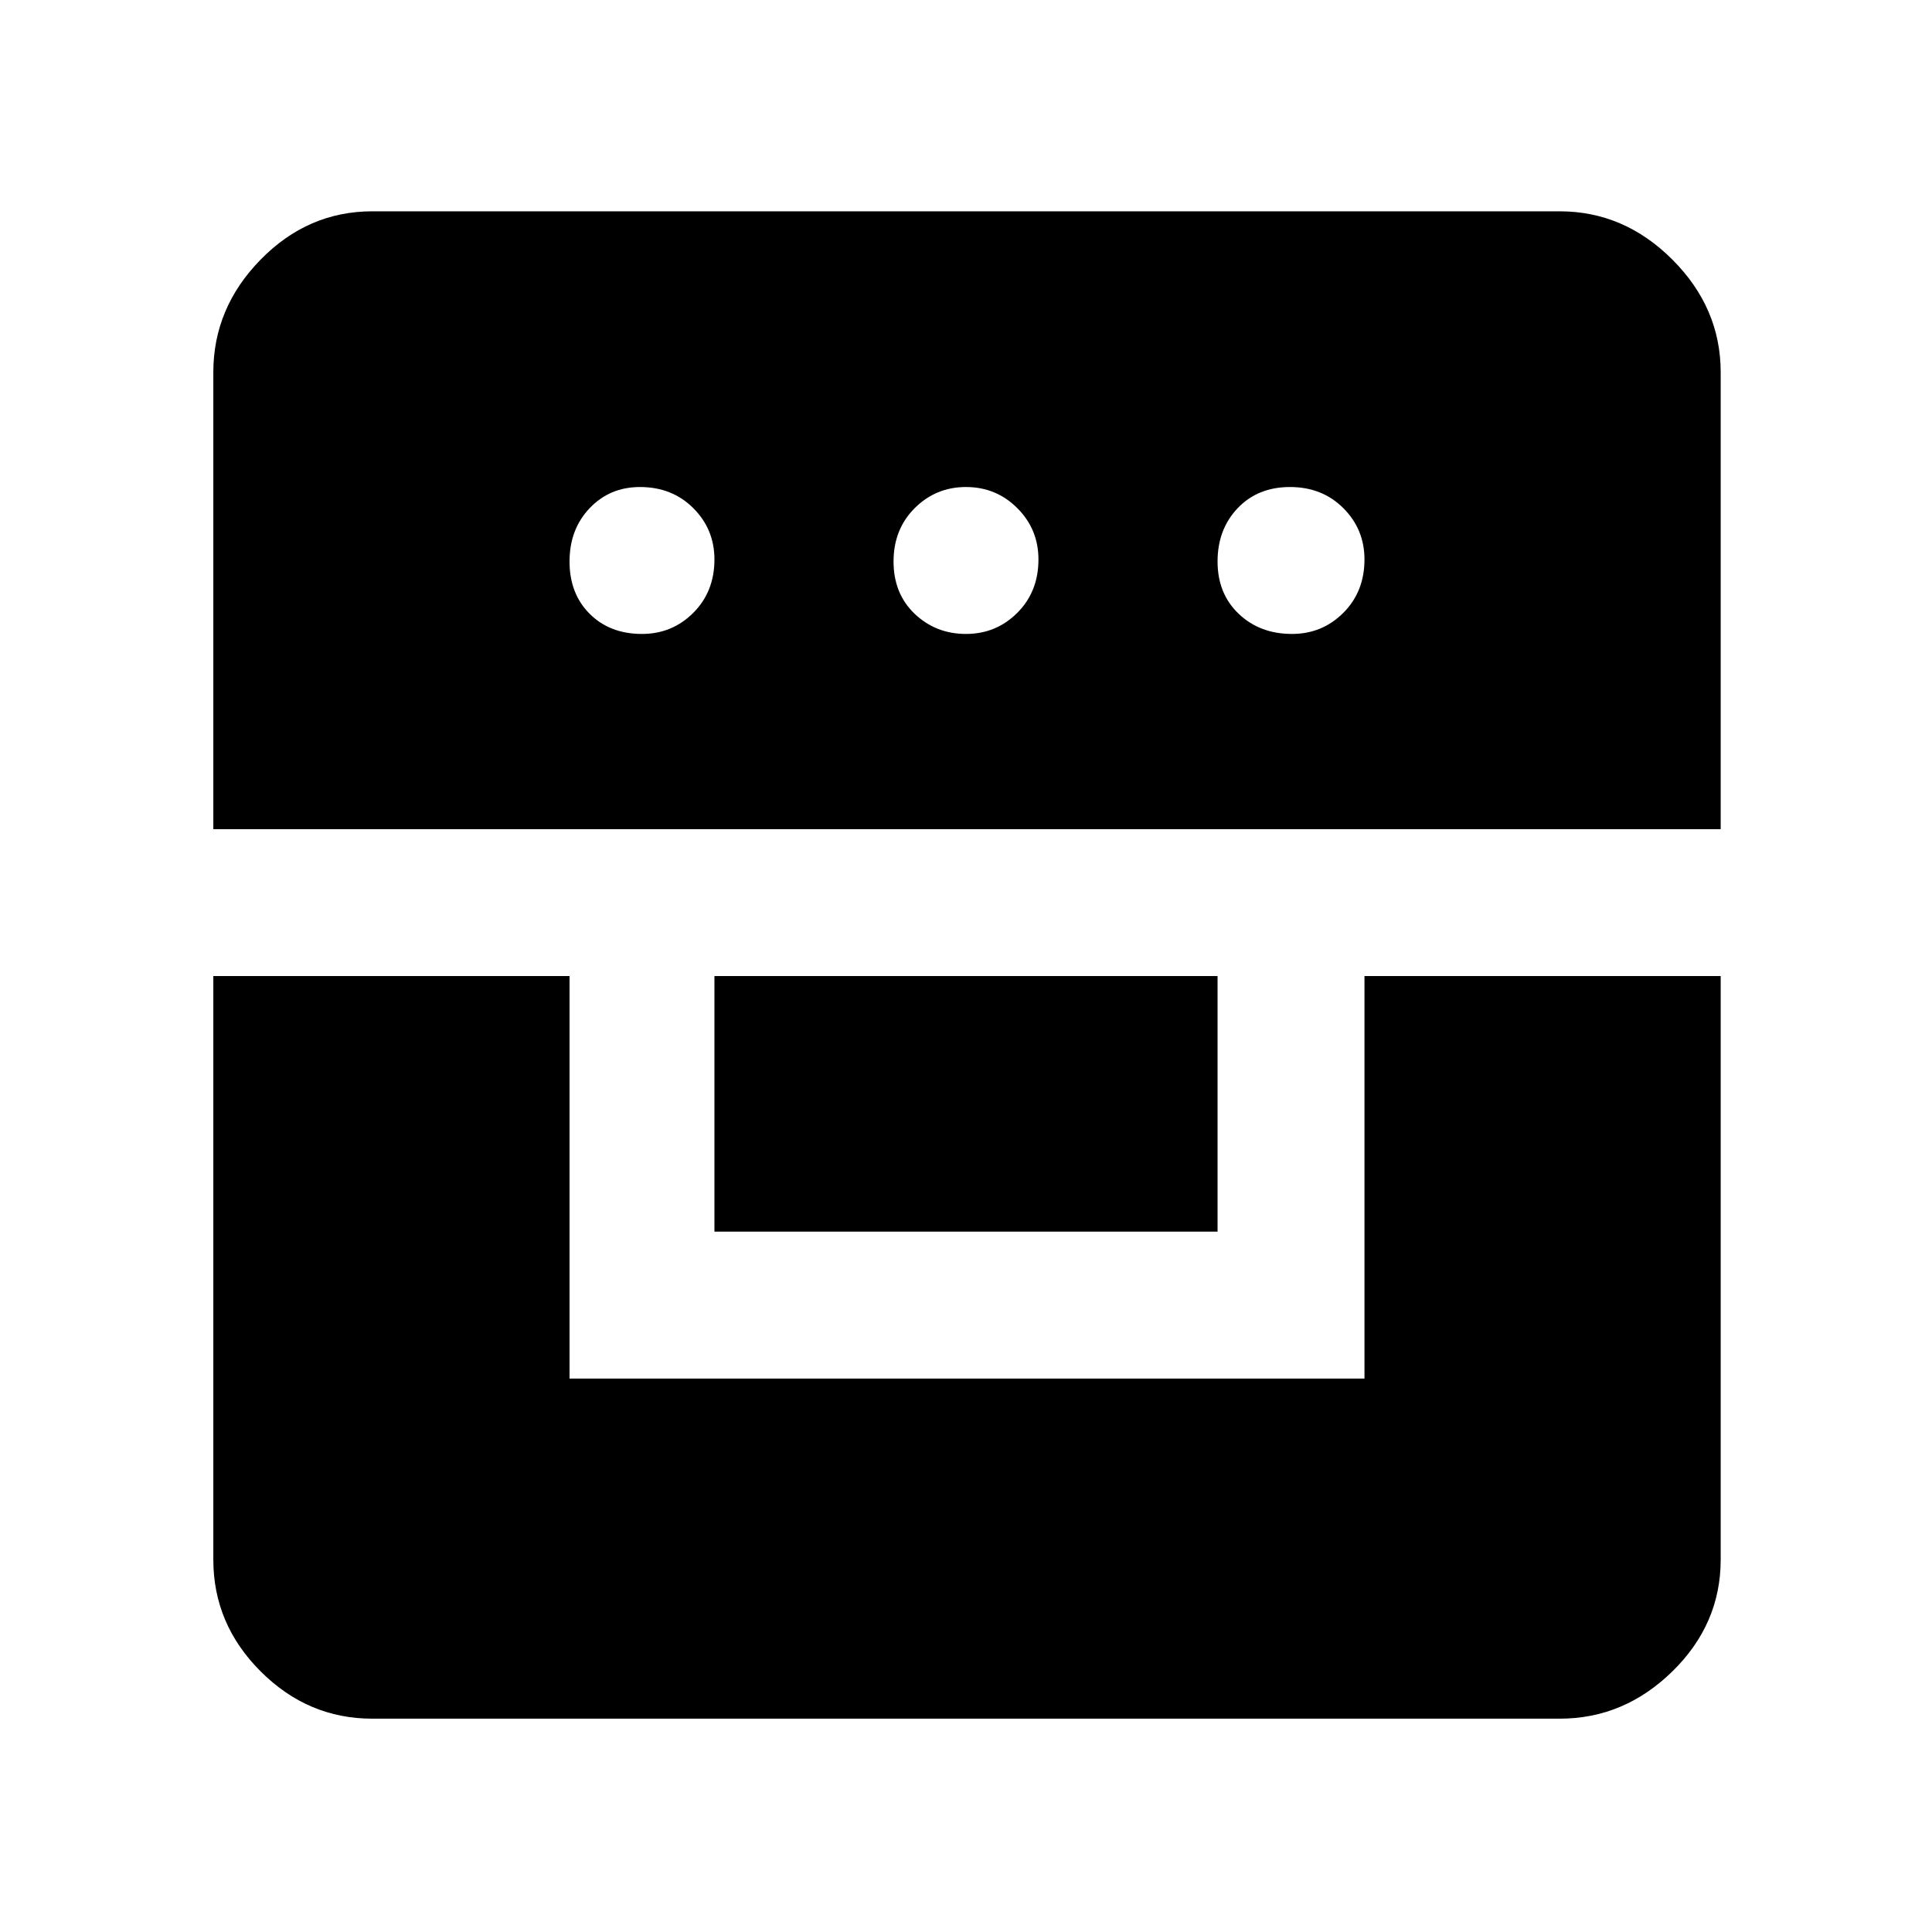<svg xmlns="http://www.w3.org/2000/svg" height="48" width="48"><path d="M5.3 24.25h8.85v10H33.9v-10h8.85v14.5q0 1.6-1.2 2.775-1.2 1.175-2.8 1.175H9.25q-1.6 0-2.775-1.175Q5.3 40.35 5.3 38.75Zm12.45 6.35v-6.35h12.5v6.35ZM5.3 20.6V9.25q0-1.6 1.175-2.8 1.175-1.2 2.775-1.2h29.5q1.6 0 2.8 1.2 1.2 1.2 1.2 2.8V20.6Zm10.65-4.85q.75 0 1.275-.525.525-.525.525-1.325 0-.75-.525-1.275Q16.7 12.1 15.9 12.1q-.75 0-1.25.525t-.5 1.325q0 .8.5 1.3t1.3.5Zm8.05 0q.75 0 1.275-.525.525-.525.525-1.325 0-.75-.525-1.275Q24.75 12.1 24 12.1q-.75 0-1.275.525-.525.525-.525 1.325 0 .8.525 1.3t1.275.5Zm8.1 0q.75 0 1.275-.525.525-.525.525-1.325 0-.75-.525-1.275-.525-.525-1.325-.525-.8 0-1.3.525t-.5 1.325q0 .8.525 1.3t1.325.5Z"/></svg>